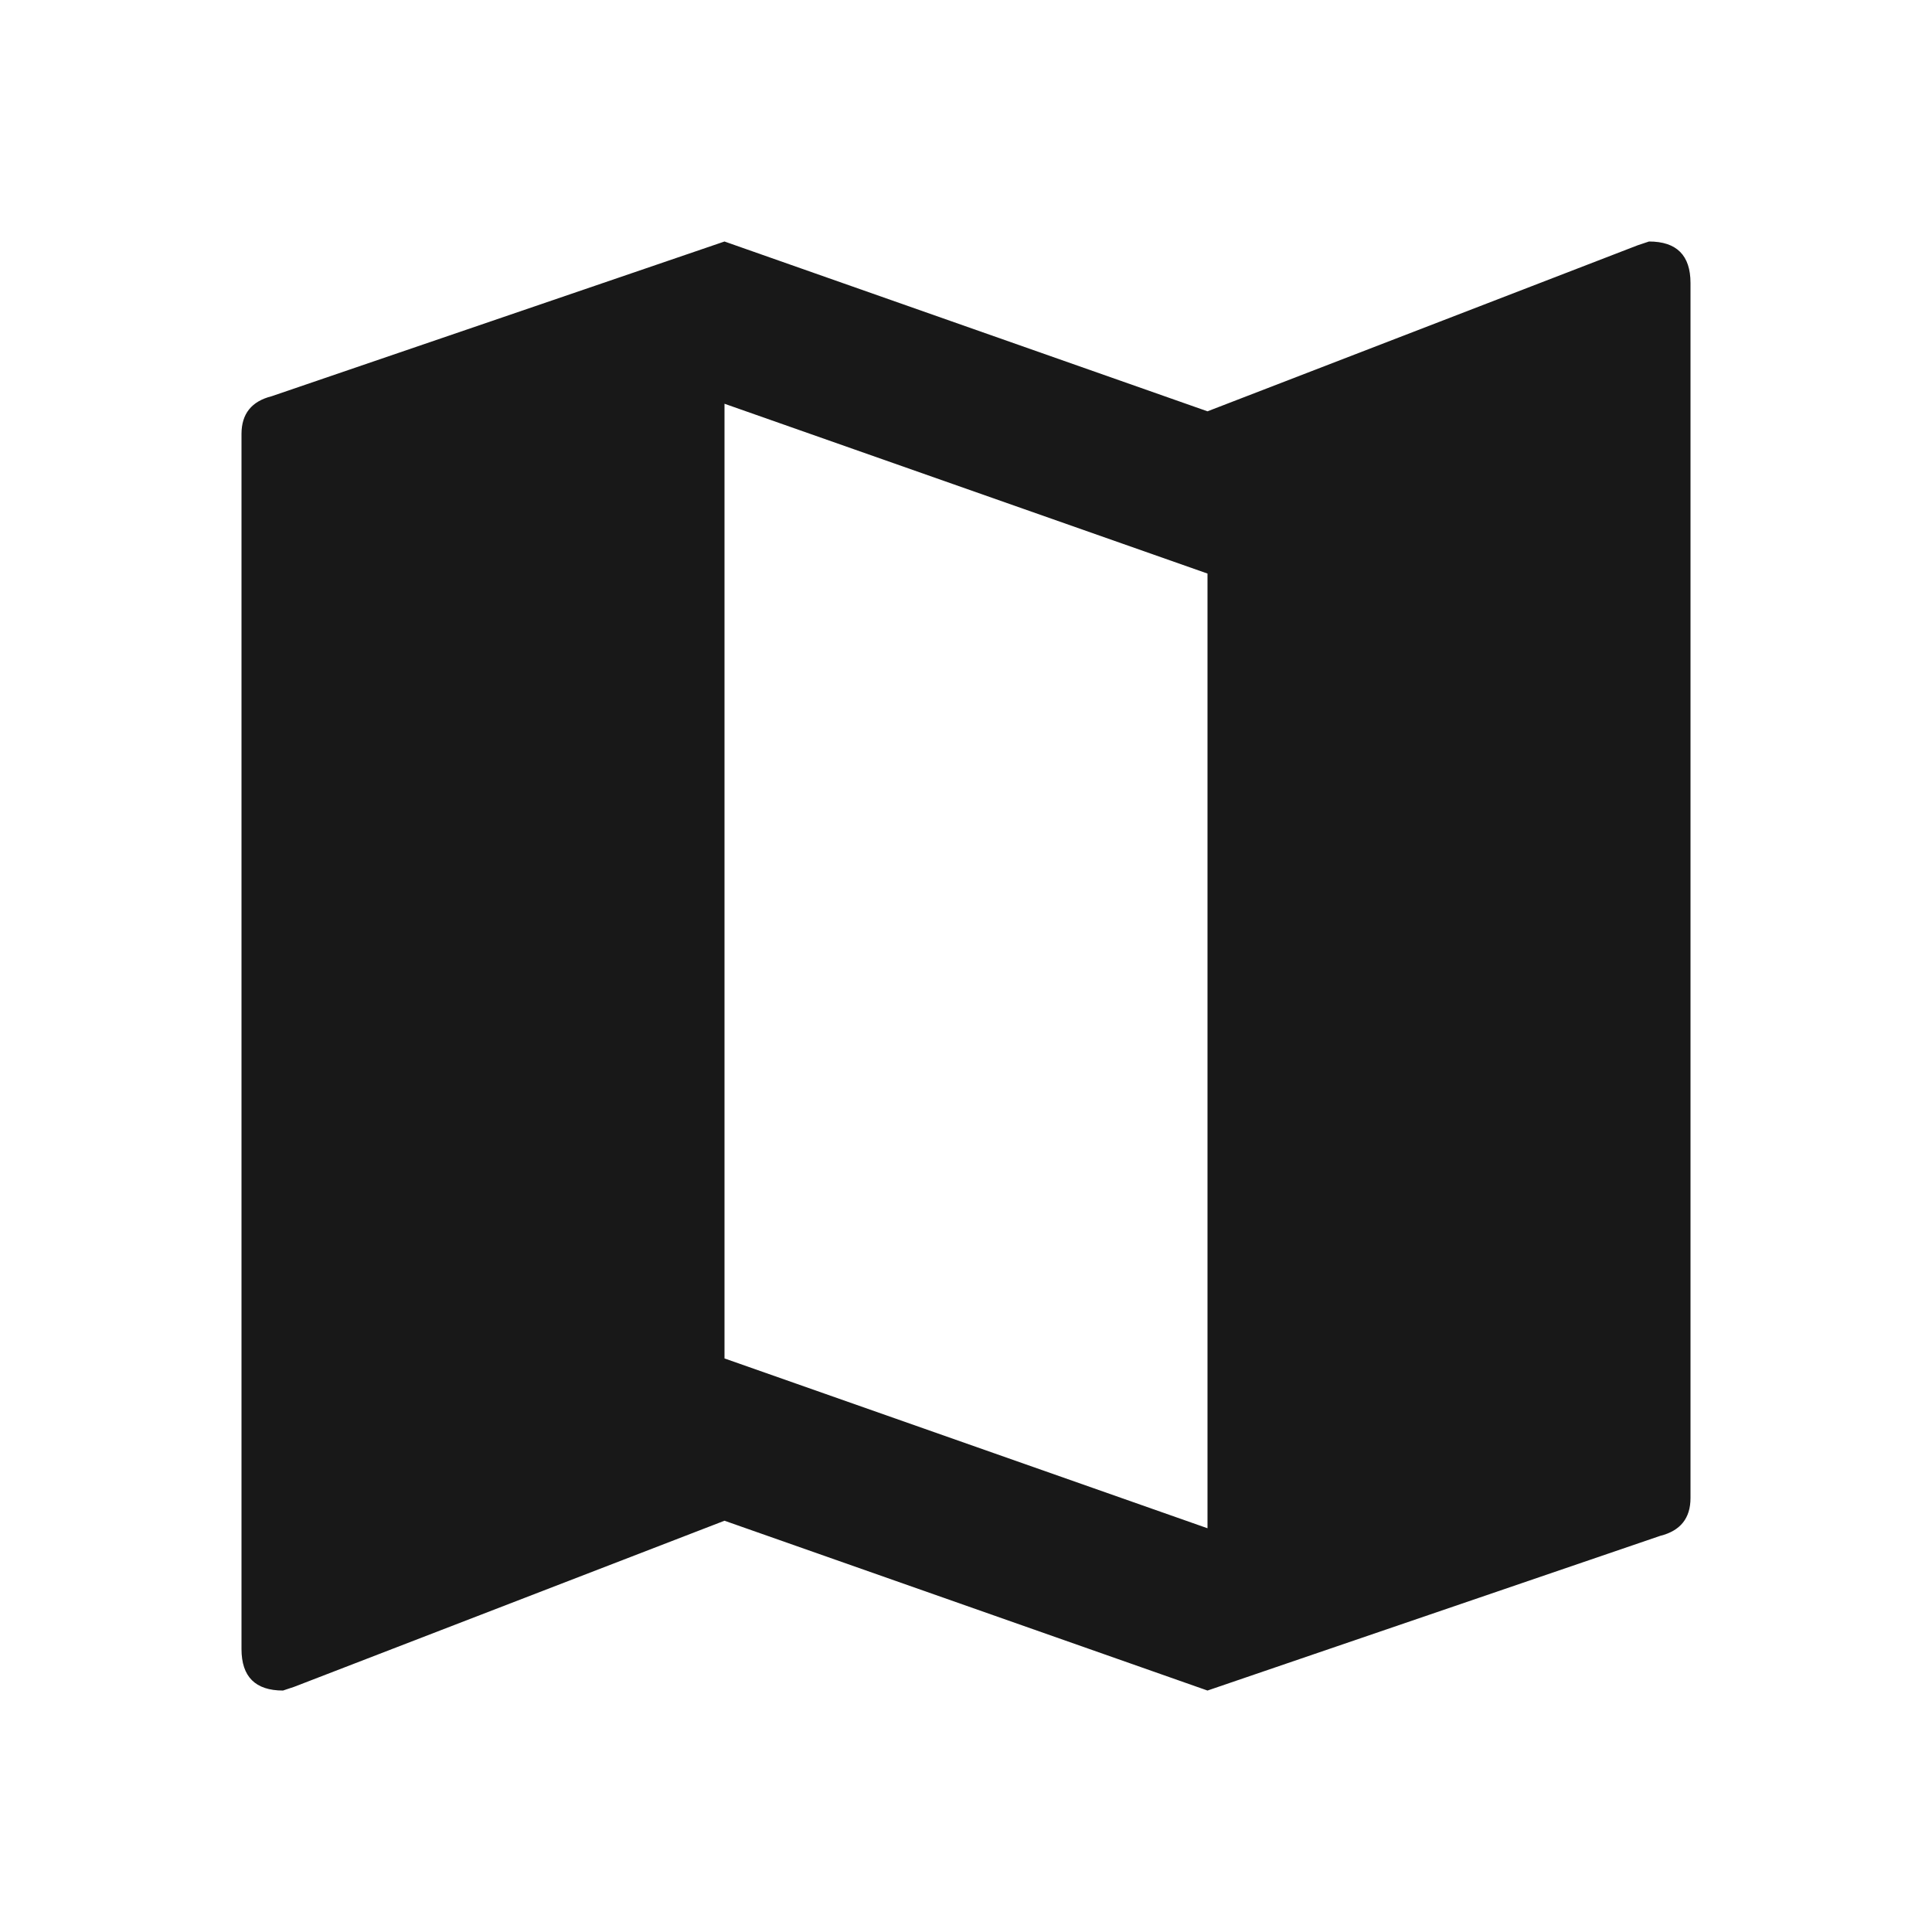 <?xml version="1.0" encoding="utf-8"?>
<!-- Generated by IcoMoon.io -->
<!DOCTYPE svg PUBLIC "-//W3C//DTD SVG 1.1//EN" "http://www.w3.org/Graphics/SVG/1.1/DTD/svg11.dtd">
<svg version="1.1" xmlns="http://www.w3.org/2000/svg" xmlns:xlink="http://www.w3.org/1999/xlink" width="48" height="48" viewBox="0 0 48 48">
<path fill="#181818" d="M30 37.969v-23.719l-12-4.219v23.719zM40.969 6q1.031 0 1.031 1.031v30.188q0 0.75-0.75 0.938l-11.25 3.844-12-4.219-10.688 4.125-0.281 0.094q-1.031 0-1.031-1.031v-30.188q0-0.75 0.75-0.938l11.25-3.844 12 4.219 10.688-4.125z"></path>
</svg>
